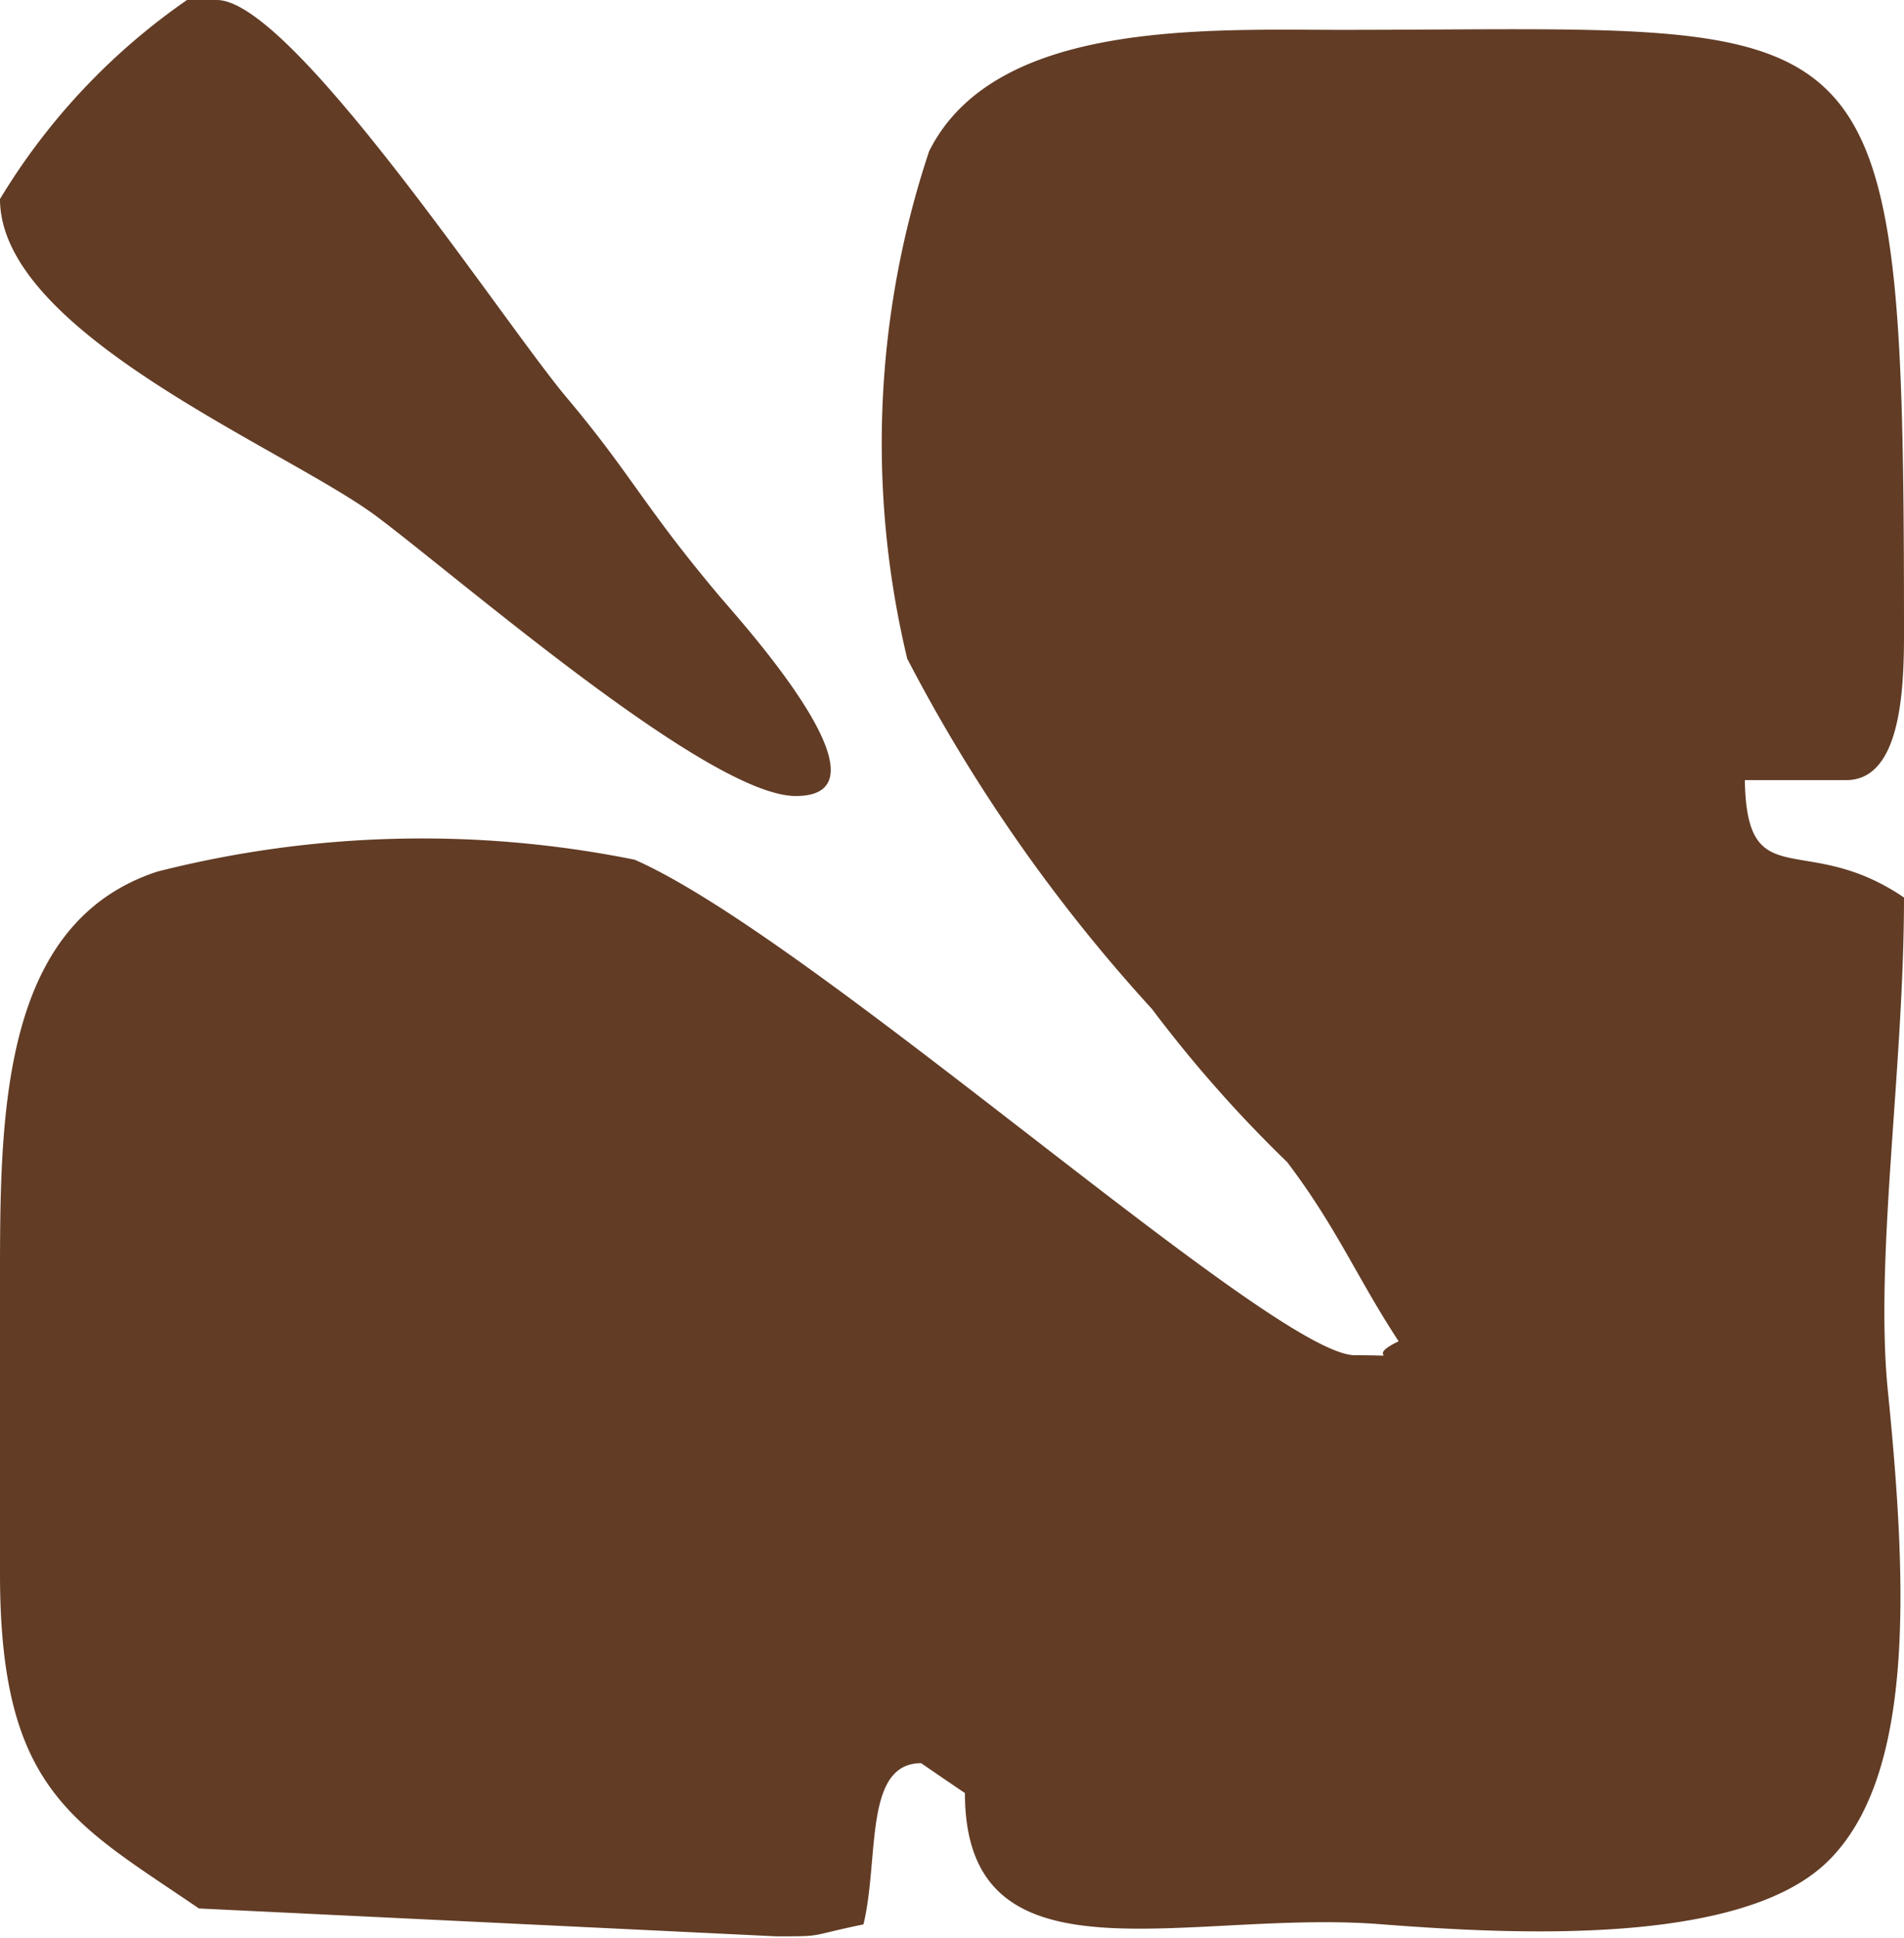 <svg xmlns="http://www.w3.org/2000/svg" viewBox="0 0 9.57 9.74"><defs><style>.cls-1{fill:#623c25;fill-rule:evenodd;}</style></defs><title>1_l</title><g id="Layer_2" data-name="Layer 2"><g id="Layer_1-2" data-name="Layer 1"><path class="cls-1" d="M4,4c.52,0-.27-.87-.38-1-.38-.45-.45-.62-.77-1S1.47,0,1.09,0H.94A3.27,3.27,0,0,0,0,1c0,.68,1.45,1.26,1.9,1.6S3.57,4,4,4"/><path class="cls-1" d="M6.81,6.81c-.41,0-2.71-2.09-3.62-2.49a5.4,5.4,0,0,0-2.4.06C0,4.64,0,5.61,0,6.44V7.91C0,9,.37,9.16,1,9.59l2.9.14c.25,0,.15,0,.44-.06.08-.33,0-.81.29-.81,0,0,.16.11.22.15,0,1,1.12.58,2.1.66.65.05,1.79.11,2.23-.31S9.59,8,9.49,7c-.07-.67.08-1.63.08-2.49-.5-.34-.79,0-.8-.59h.51c.27,0,.29-.44.29-.73C9.57-.07,9.47.15,6.74.15,6.06.15,5,.1,4.67.76a4.64,4.64,0,0,0-.11,2.55A8.22,8.22,0,0,0,5.79,5.07a6.54,6.54,0,0,0,.68.77c.25.33.35.58.56.9-.19.09.06.07-.22.07"/></g></g></svg>